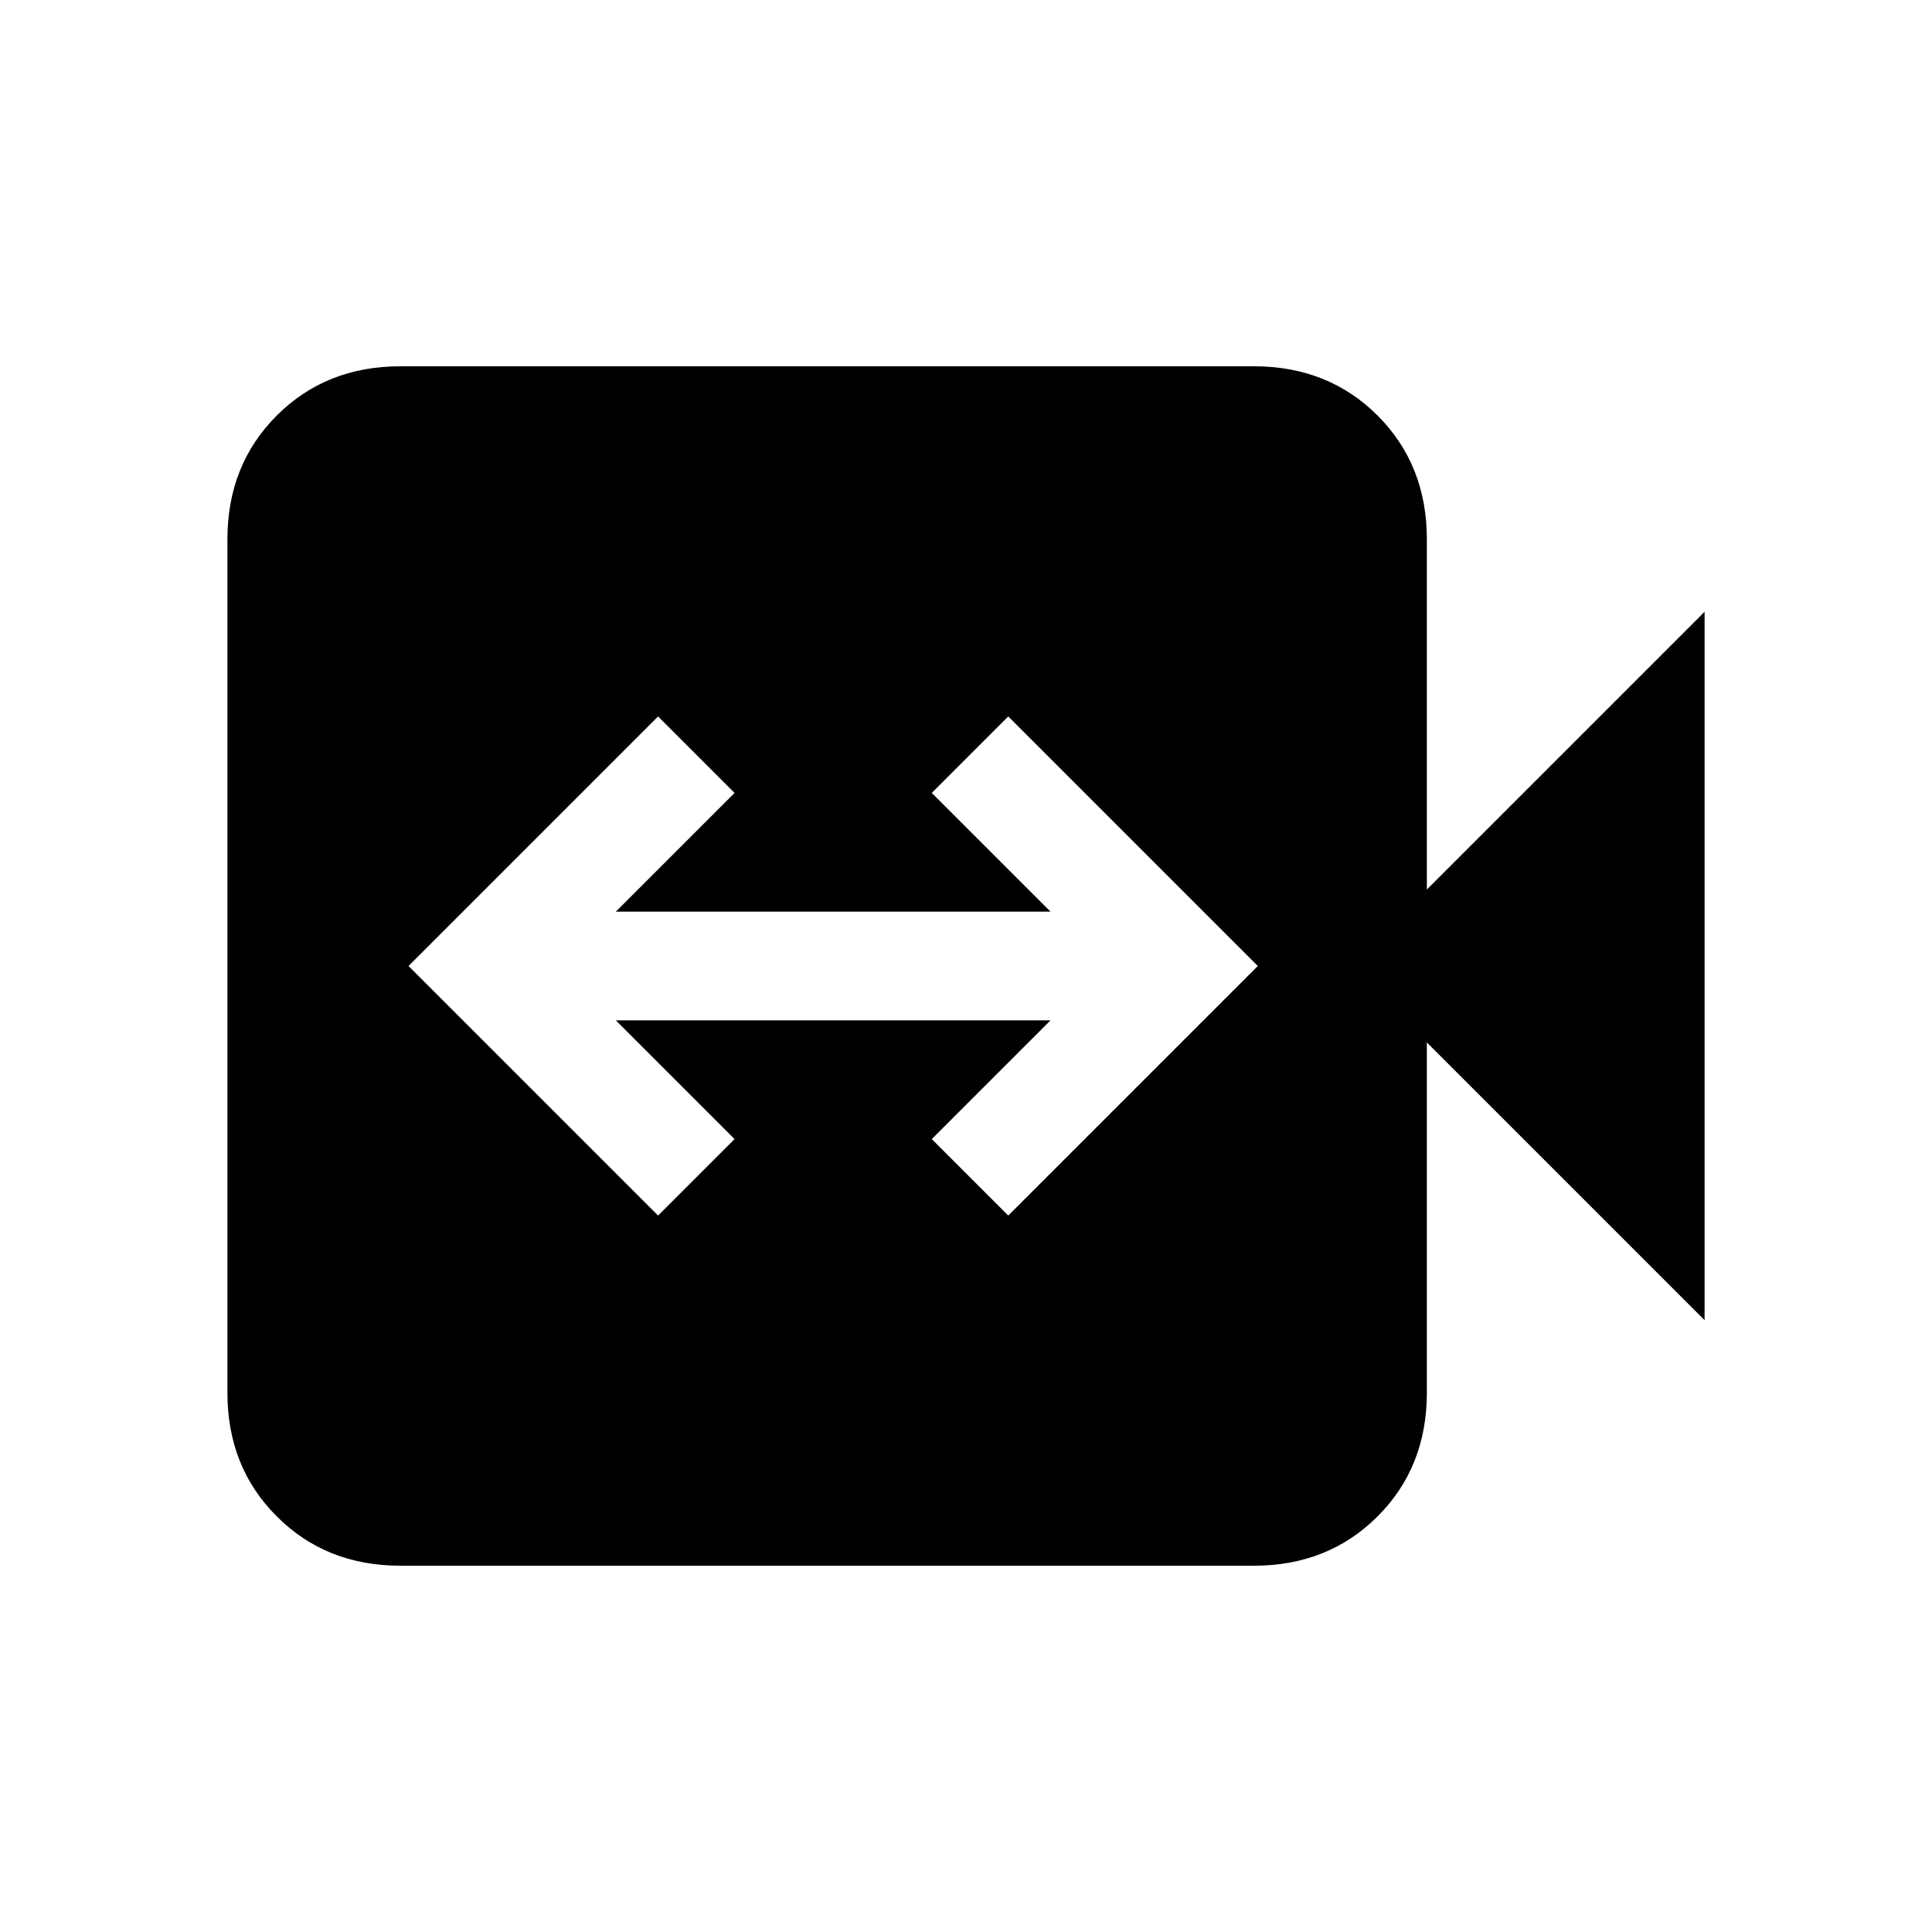 <svg xmlns="http://www.w3.org/2000/svg" height="24" width="24"><path d="M8.175 15.1 9.125 14.15 7.65 12.675H13.05L11.575 14.15L12.525 15.1L15.625 12L12.525 8.9L11.575 9.85L13.05 11.325H7.65L9.125 9.85L8.175 8.9L5.075 12ZM4.975 19.45Q4.05 19.45 3.438 18.837Q2.825 18.225 2.825 17.3V6.7Q2.825 5.775 3.438 5.162Q4.05 4.55 4.975 4.55H15.575Q16.5 4.55 17.113 5.162Q17.725 5.775 17.725 6.7V11.05L21.175 7.6V16.4L17.725 12.95V17.3Q17.725 18.225 17.113 18.837Q16.5 19.45 15.575 19.45Z"/></svg>